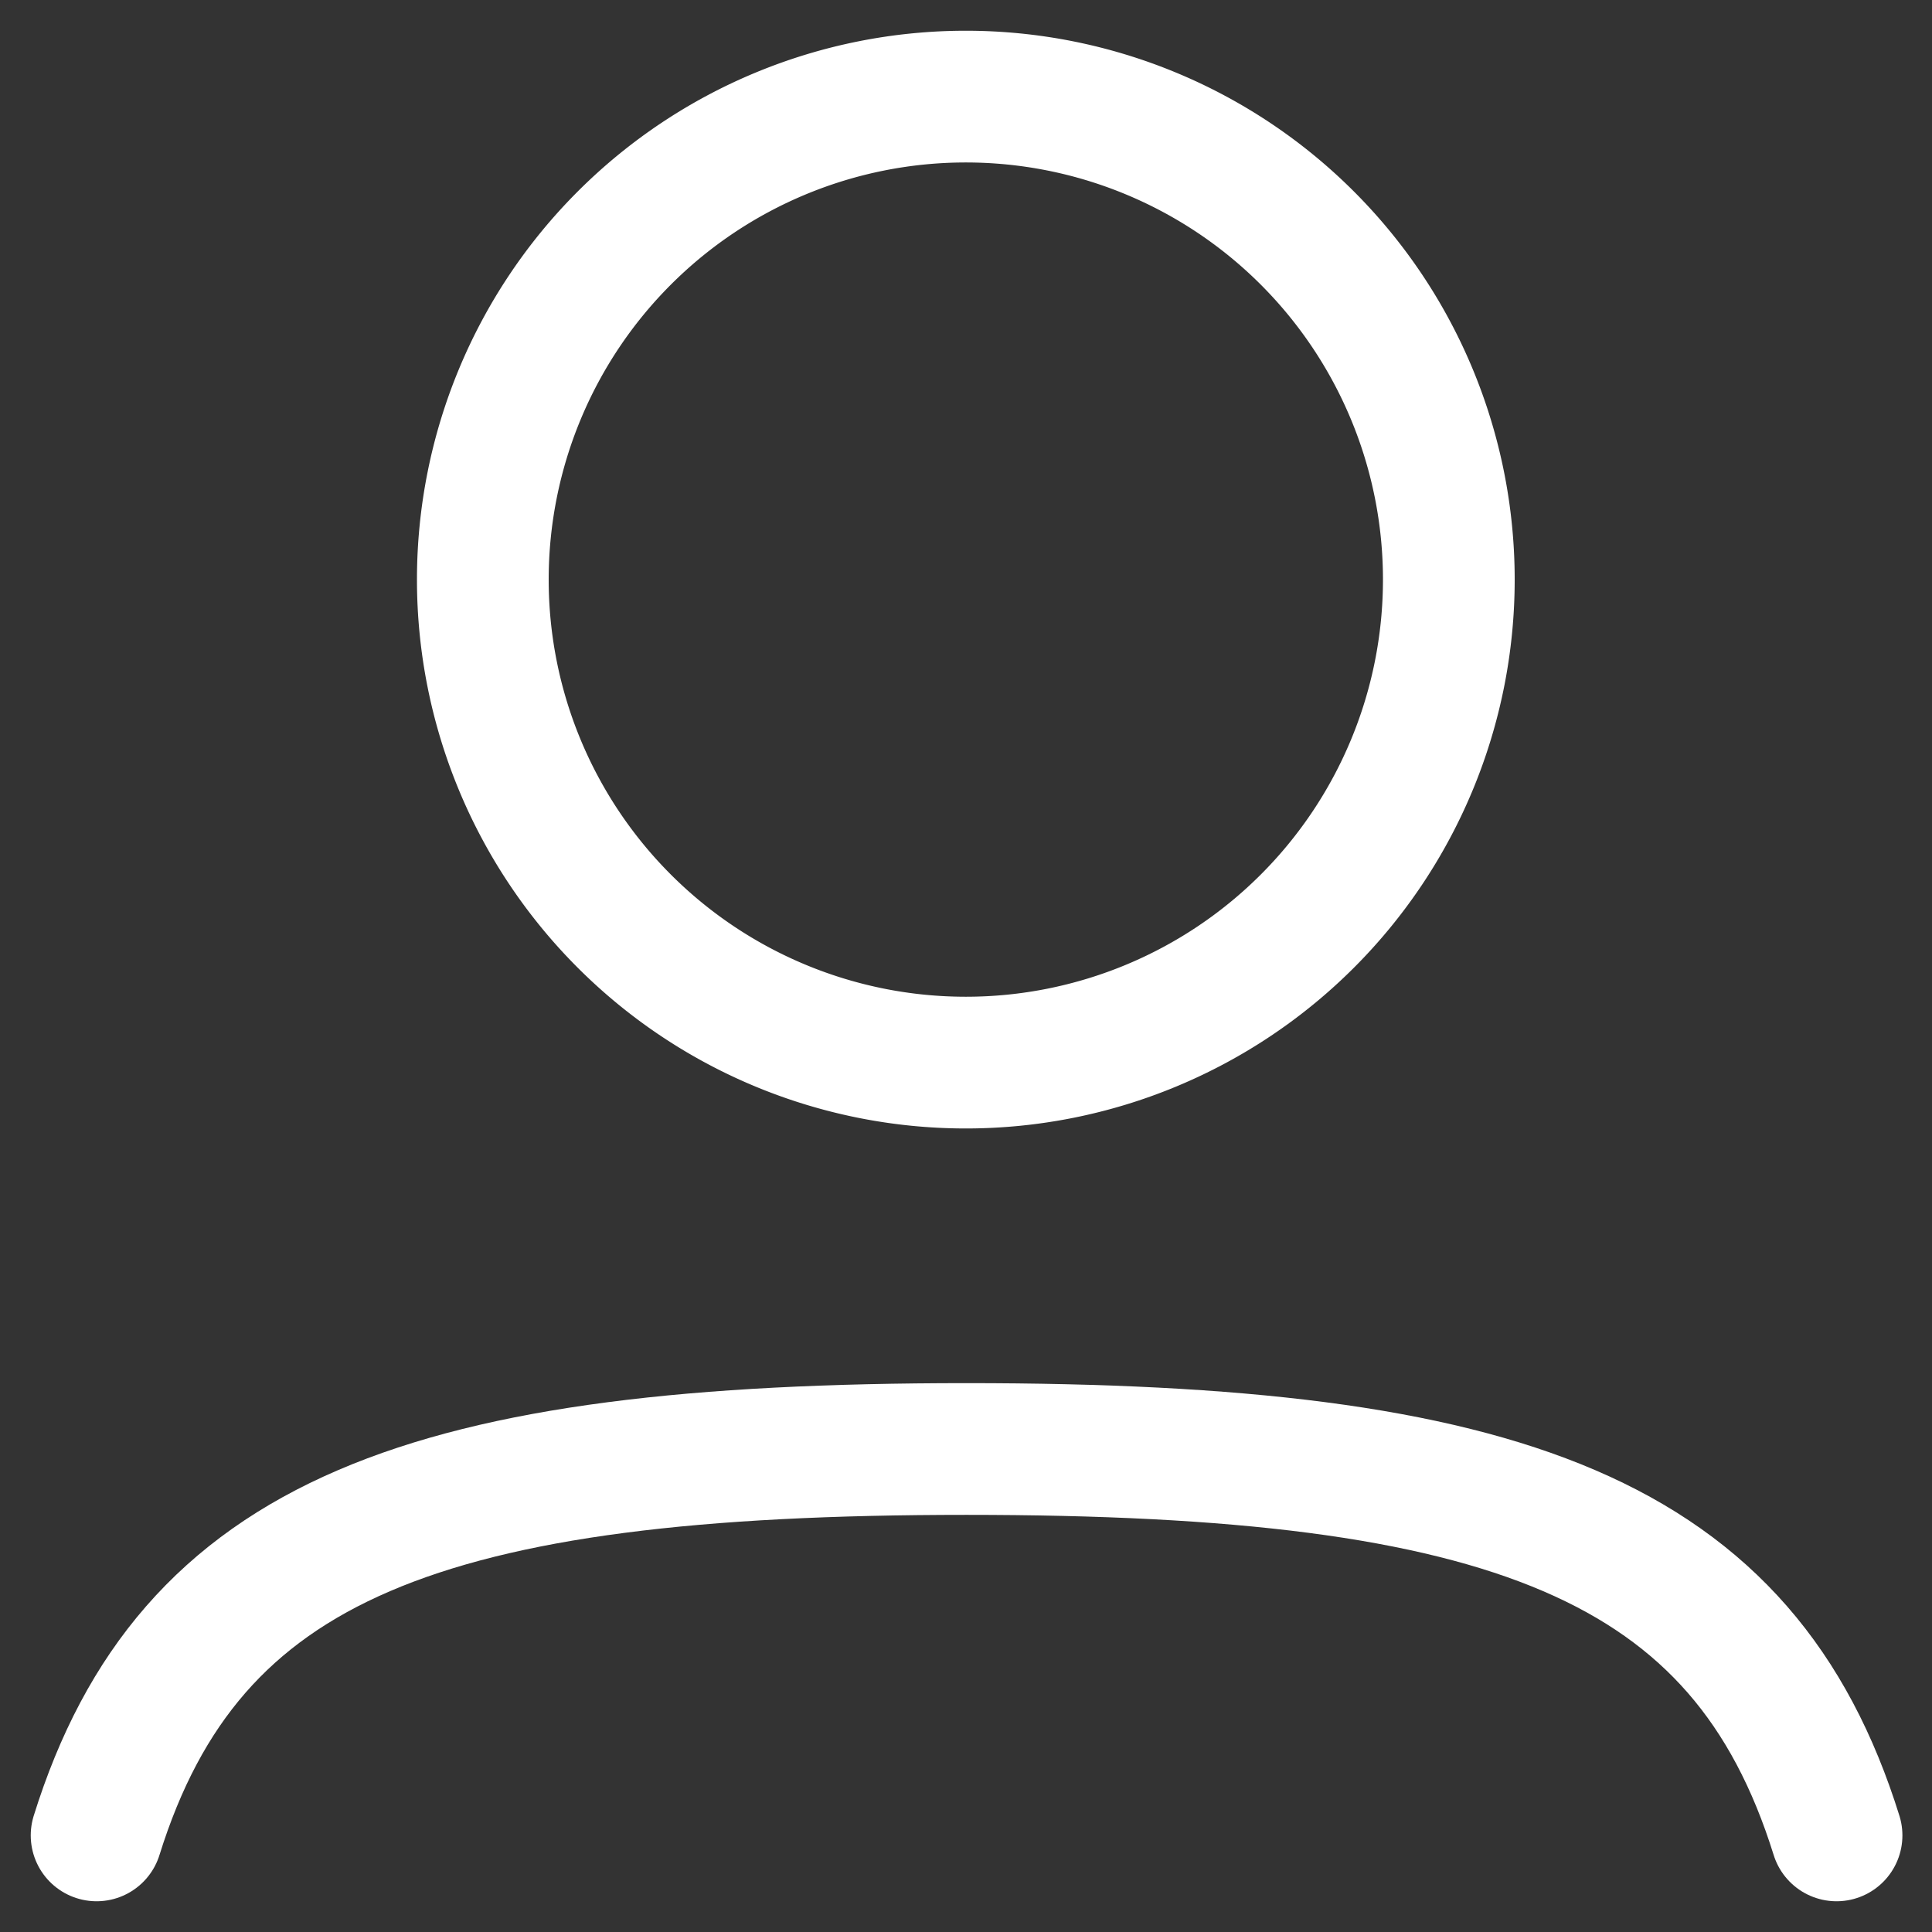 <svg xmlns="http://www.w3.org/2000/svg" xmlns:xlink="http://www.w3.org/1999/xlink" width="22" height="22" viewBox="0 0 22 22">
  <rect x="0" y="0" width="22" height="22" fill="#333333" stroke="none"/>
  <defs>
    <clipPath id="clip-path">
      <rect width="22" height="22" transform="translate(324 769)" fill="none"/>
    </clipPath>
  </defs>
  <g transform="translate(-324 -769)" clip-path="url(#clip-path)">
    <path d="M341.5,775.8a5.5,5.5,0,1,1-5.5-5.5A5.5,5.5,0,0,1,341.5,775.8Z" transform="translate(-1.002 -0.2)" fill="none" stroke="#FFF" stroke-width="1.5"/>
    <path d="M325.3,792.9c1.056-3.386,3.76-4.4,9.906-4.4s8.851,1.012,9.907,4.4" transform="translate(-0.2 -3)" fill="none" stroke="#FFF" stroke-linecap="round" stroke-width="1.5"/>
  </g>
</svg>
